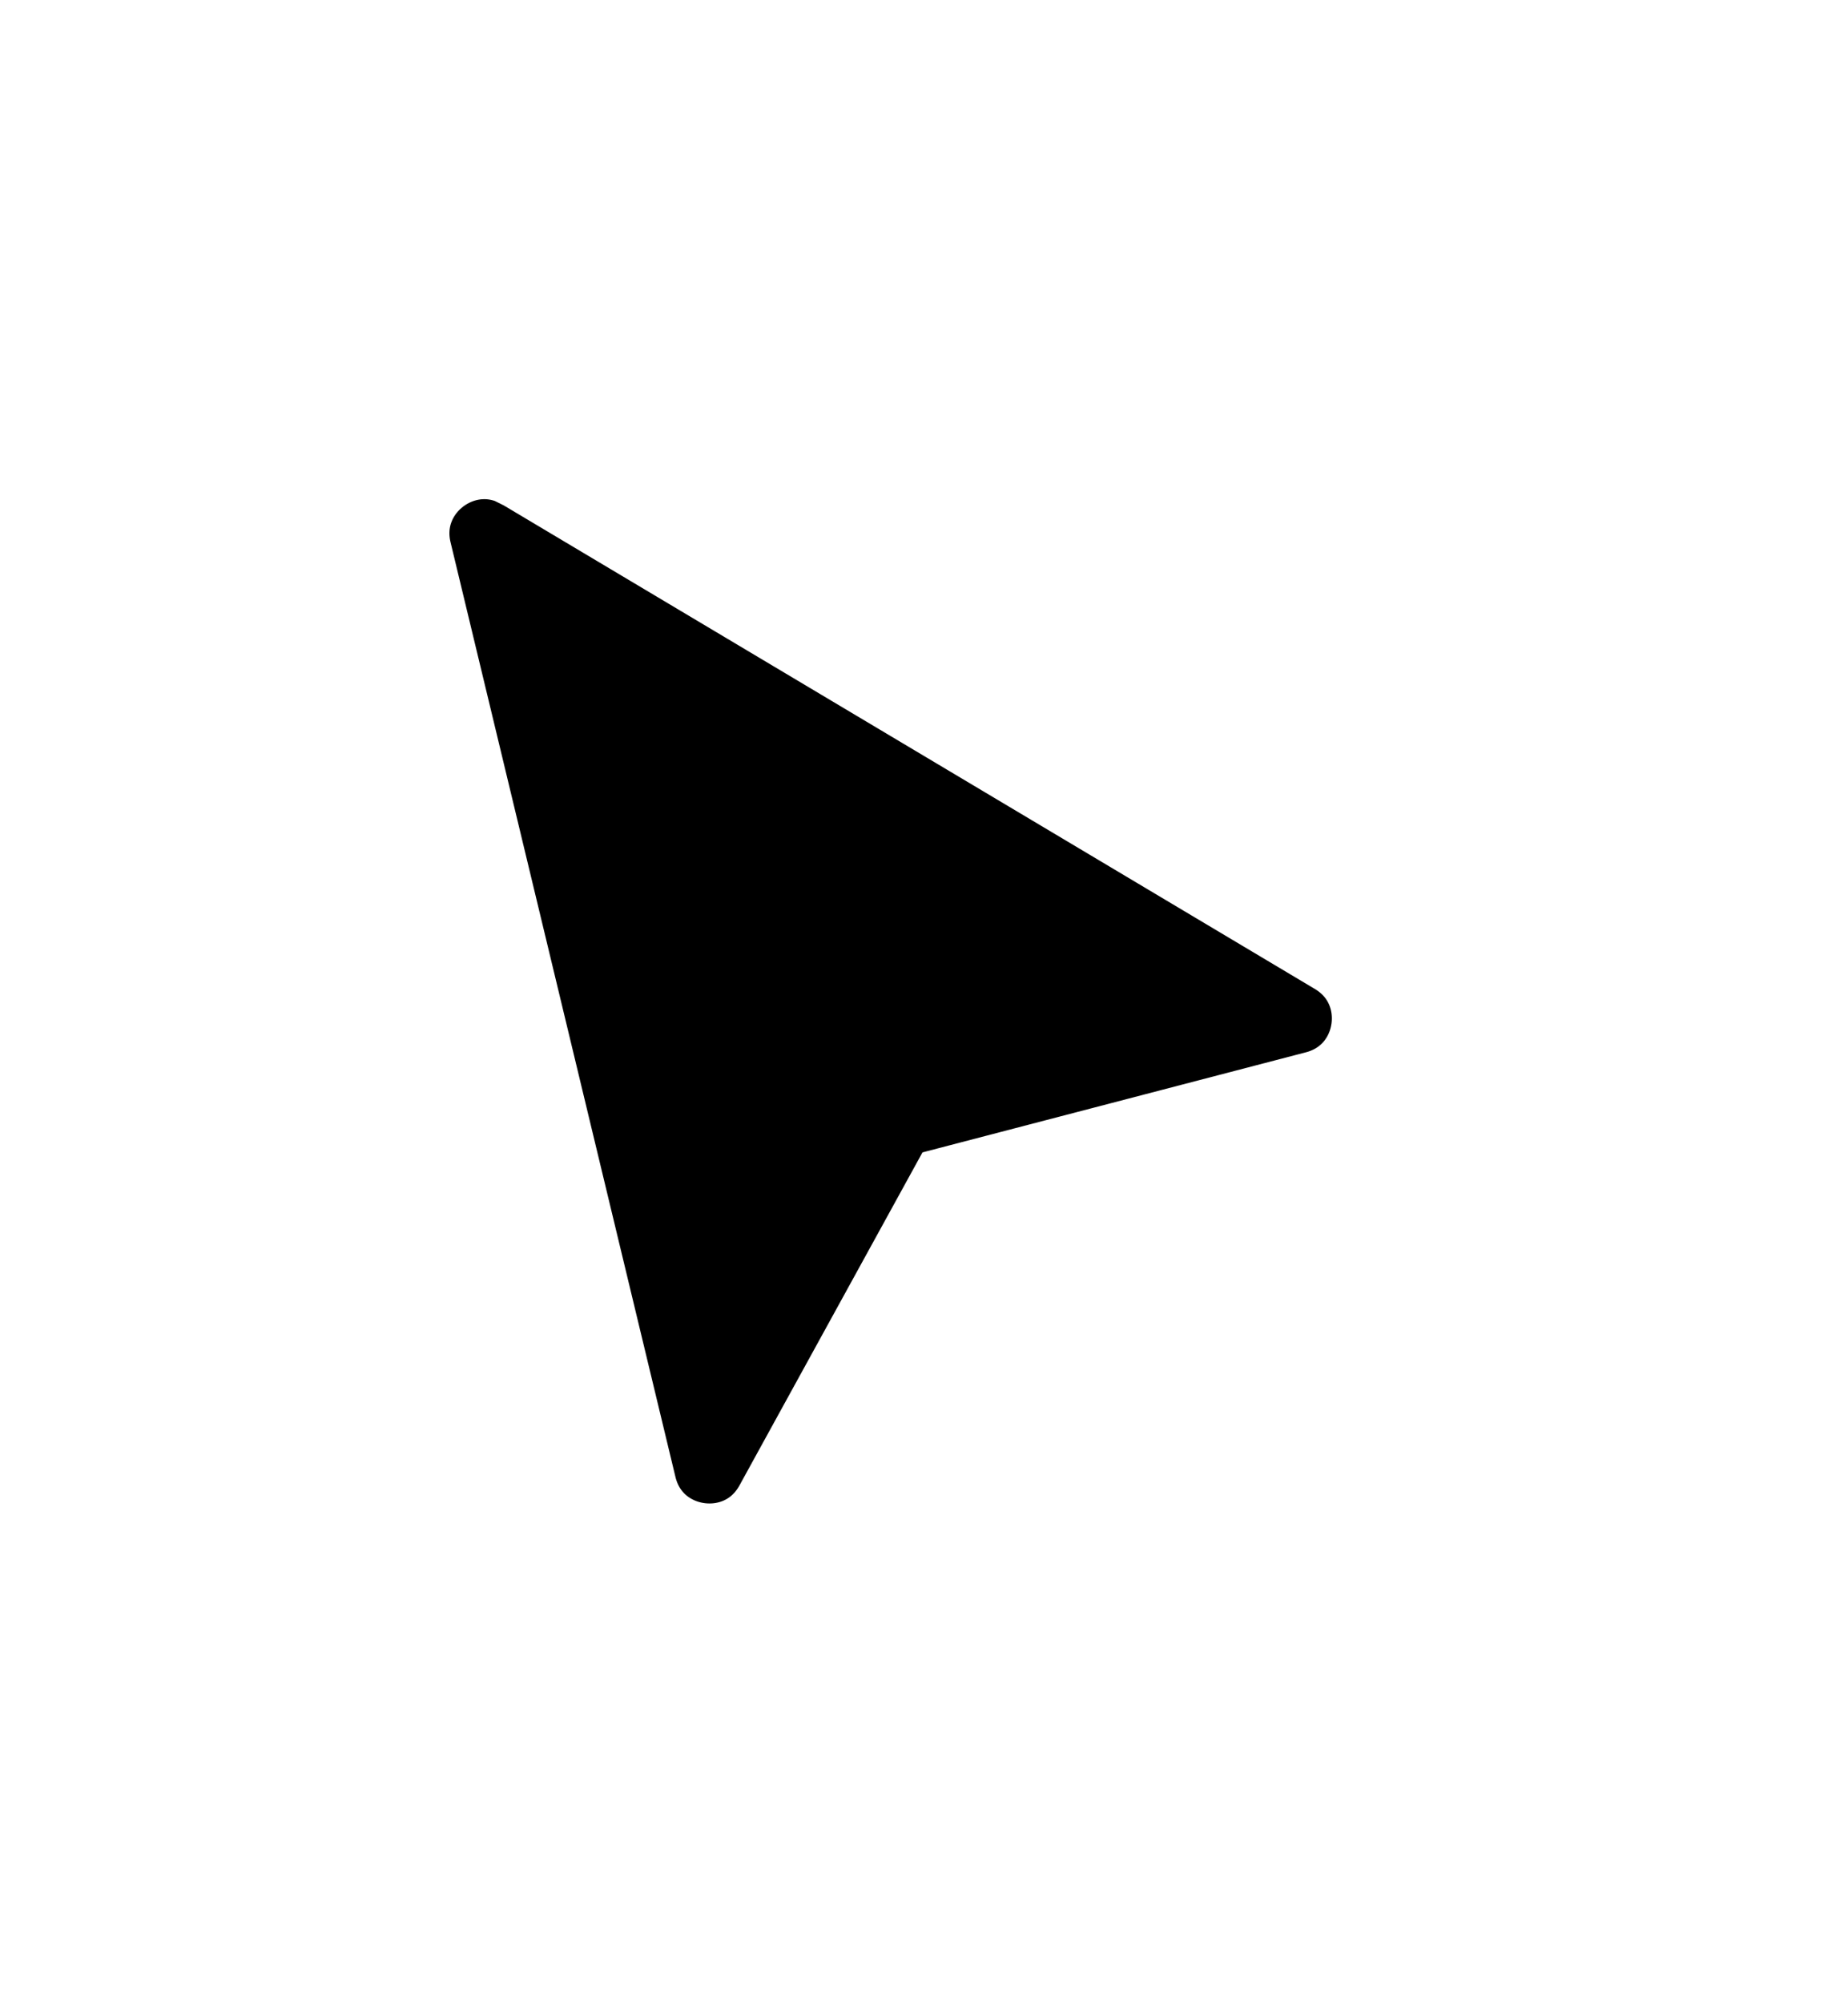 <svg width="24" height="26" viewBox="0 0 24 26" fill="none" xmlns="http://www.w3.org/2000/svg">
<g filter="url(#filter0_d_202_204)">
<path d="M5.122 6.213C4.889 5.245 5.855 4.462 6.729 4.815L6.902 4.901L17.461 11.192C18.375 11.737 18.18 13.114 17.151 13.383L12.482 14.601L10.26 18.642C9.732 19.601 8.3 19.41 8.043 18.345L5.122 6.213Z" fill="black" stroke="white" stroke-width="1.5"/>
</g>
<defs>
<filter id="filter0_d_202_204" x="0.336" y="0.977" width="22.462" height="24.037" filterUnits="userSpaceOnUse" color-interpolation-filters="sRGB">
<feFlood flood-opacity="0" result="BackgroundImageFix"/>
<feColorMatrix in="SourceAlpha" type="matrix" values="0 0 0 0 0 0 0 0 0 0 0 0 0 0 0 0 0 0 127 0" result="hardAlpha"/>
<feOffset dy="1"/>
<feGaussianBlur stdDeviation="2"/>
<feComposite in2="hardAlpha" operator="out"/>
<feColorMatrix type="matrix" values="0 0 0 0 0 0 0 0 0 0 0 0 0 0 0 0 0 0 0.5 0"/>
<feBlend mode="normal" in2="BackgroundImageFix" result="effect1_dropShadow_202_204"/>
<feBlend mode="normal" in="SourceGraphic" in2="effect1_dropShadow_202_204" result="shape"/>
</filter>
</defs>
</svg>
